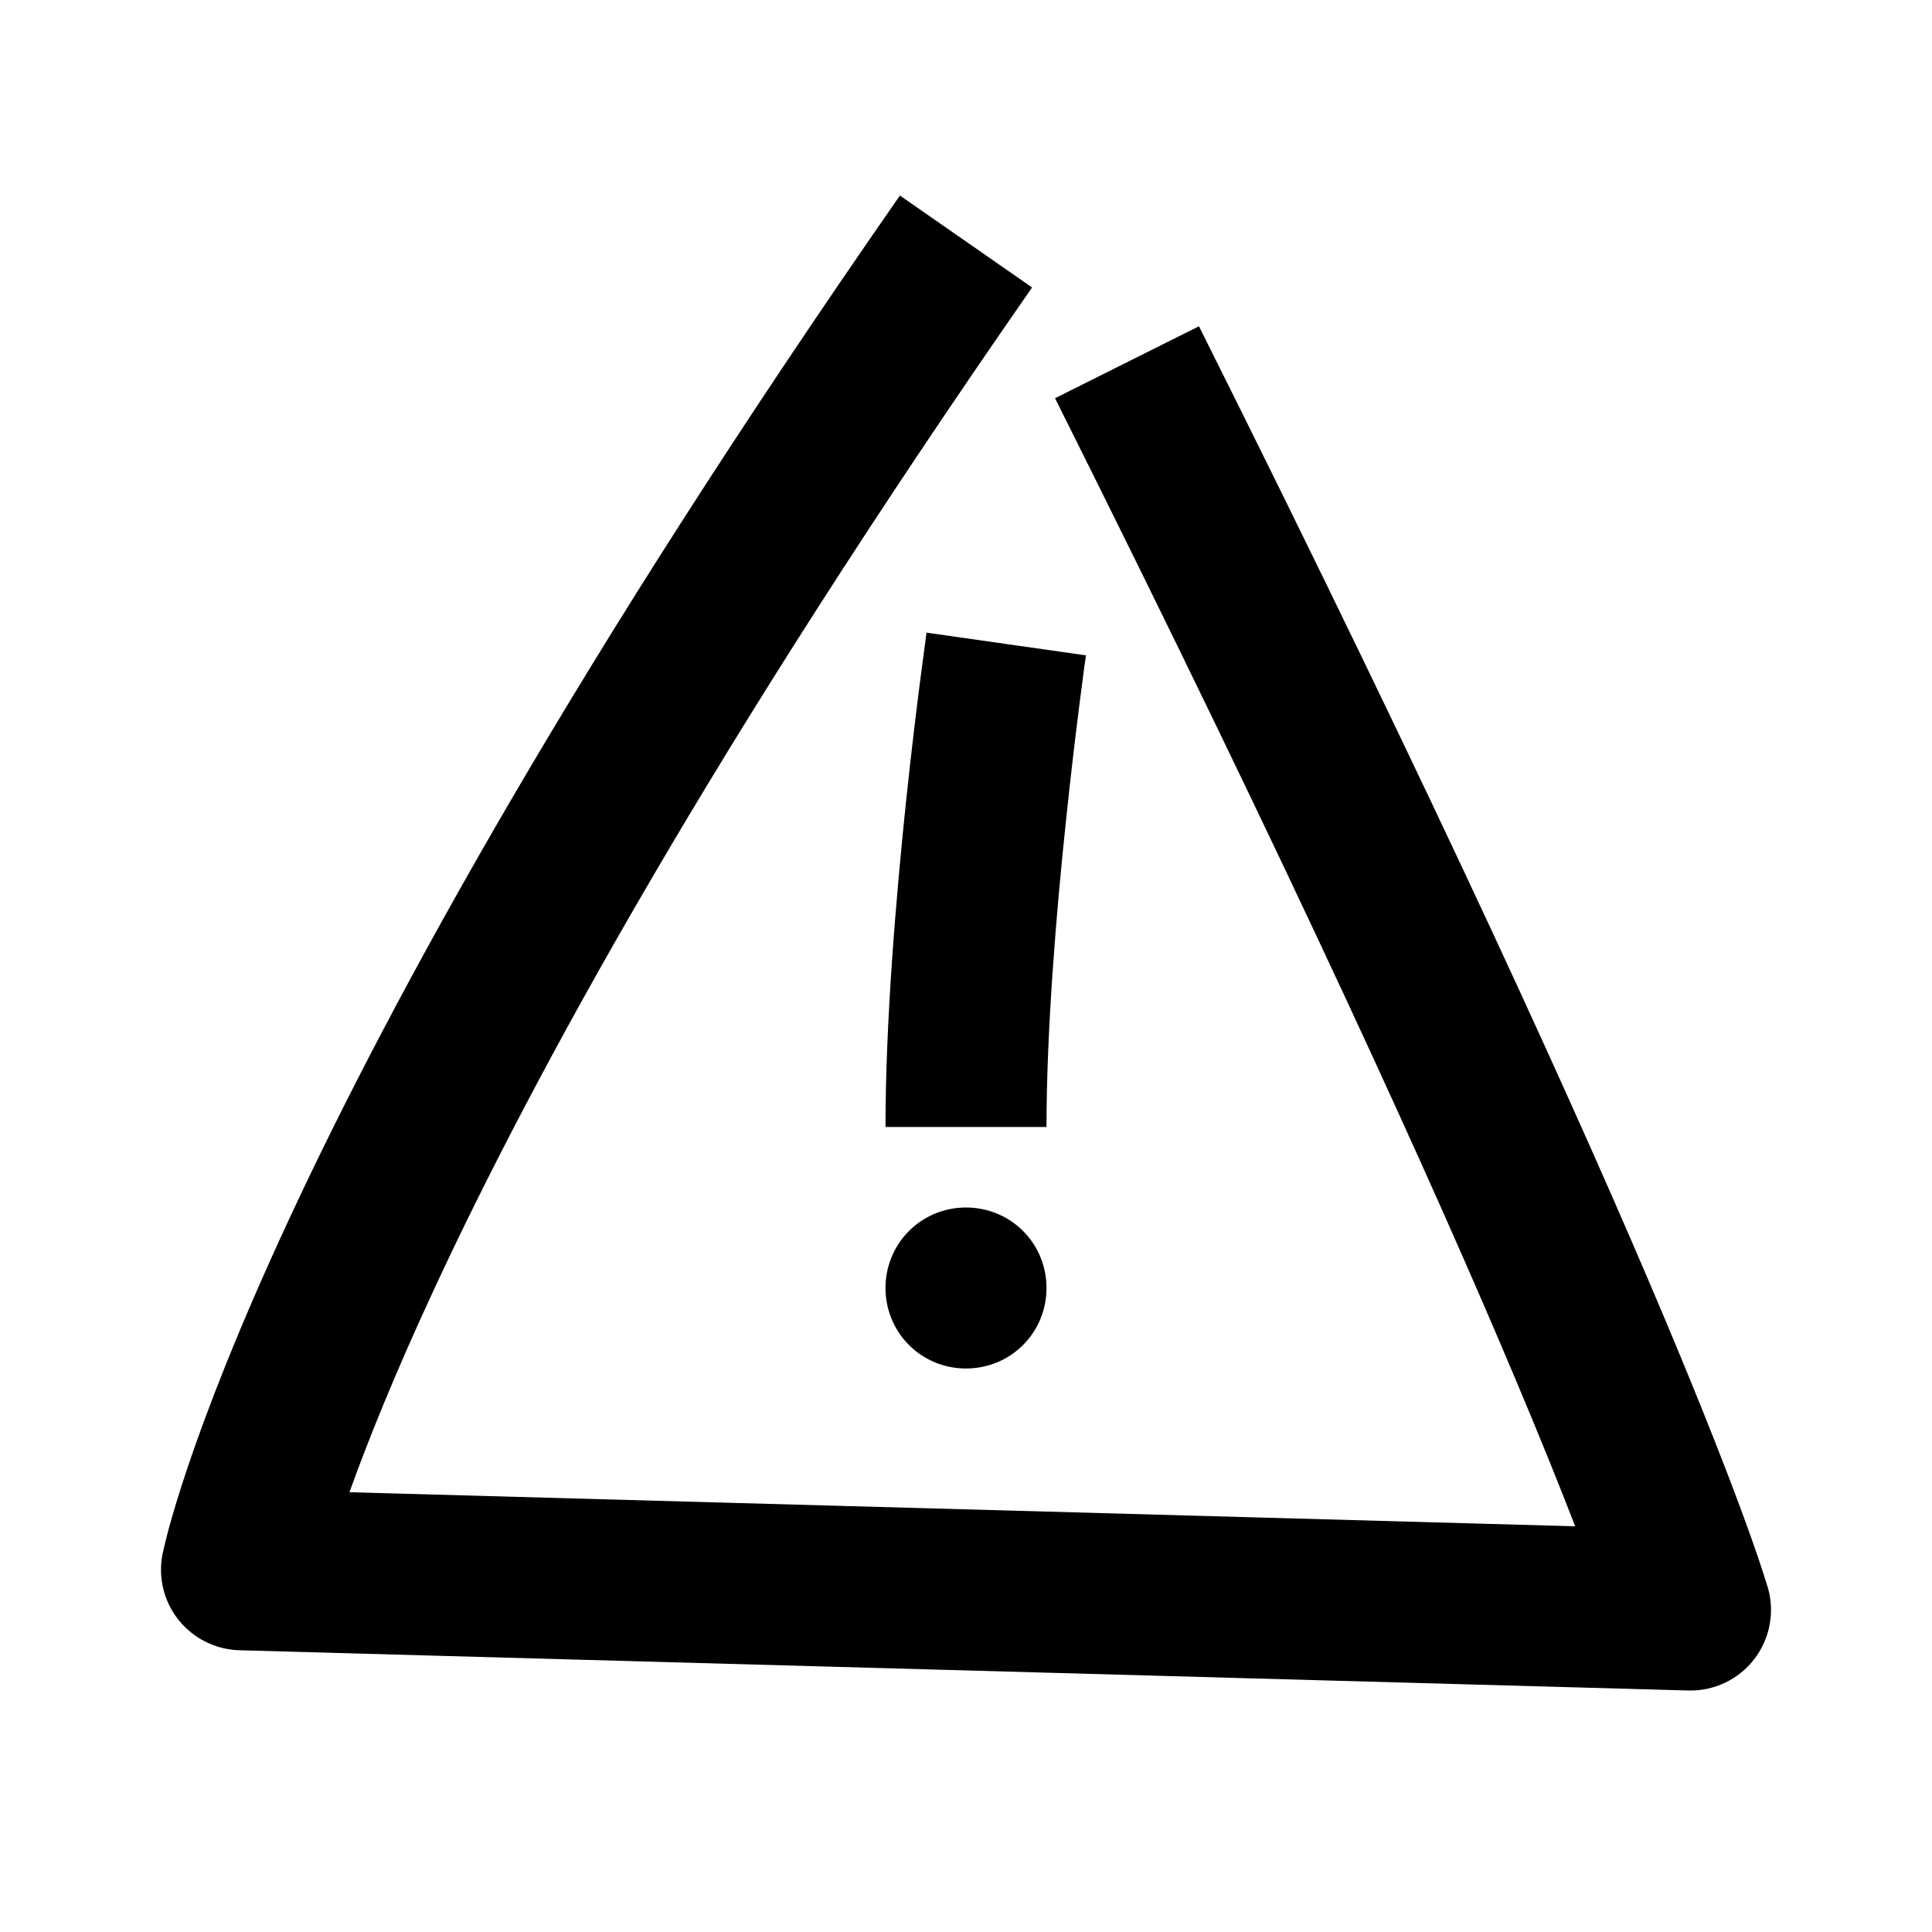 <svg width="24" height="24" viewBox="0 0 24 24" xmlns="http://www.w3.org/2000/svg">
<path d="M3.593 15.141C4.871 12.393 7.152 8.218 11.179 2.429L12.821 3.571C8.848 9.282 6.629 13.357 5.407 15.984C4.894 17.086 4.558 17.932 4.341 18.537L19.567 18.96C19.388 18.495 19.147 17.895 18.828 17.138C17.839 14.788 16.099 10.933 13.106 4.947L14.894 4.053C17.901 10.067 19.661 13.962 20.672 16.362C21.177 17.562 21.496 18.39 21.69 18.924C21.787 19.191 21.853 19.384 21.895 19.515C21.912 19.564 21.962 19.727 21.962 19.725C22.049 20.032 21.985 20.361 21.79 20.613C21.595 20.865 21.291 21.009 20.972 21L2.972 20.5C2.678 20.491 2.402 20.354 2.218 20.123C2.034 19.893 1.962 19.593 2.019 19.304C2.042 19.203 2.066 19.102 2.093 19.002C2.142 18.822 2.218 18.562 2.334 18.219C2.565 17.534 2.954 16.515 3.593 15.141ZM11.51 7.859C11.51 7.859 11.51 7.859 12.5 8L13.49 8.141L13.489 8.15L13.485 8.178L13.469 8.29C13.456 8.388 13.437 8.532 13.414 8.713C13.368 9.074 13.306 9.582 13.245 10.167C13.12 11.345 13 12.803 13 14H11C11 12.697 11.13 11.155 11.255 9.958C11.319 9.355 11.382 8.832 11.43 8.459C11.454 8.273 11.474 8.124 11.488 8.021L11.504 7.902L11.508 7.87L11.51 7.859ZM13 16C13 15.444 12.556 15 12 15C11.445 15 11 15.444 11 16C11 16.556 11.445 17 12 17C12.556 17 13 16.556 13 16Z" />
</svg>
